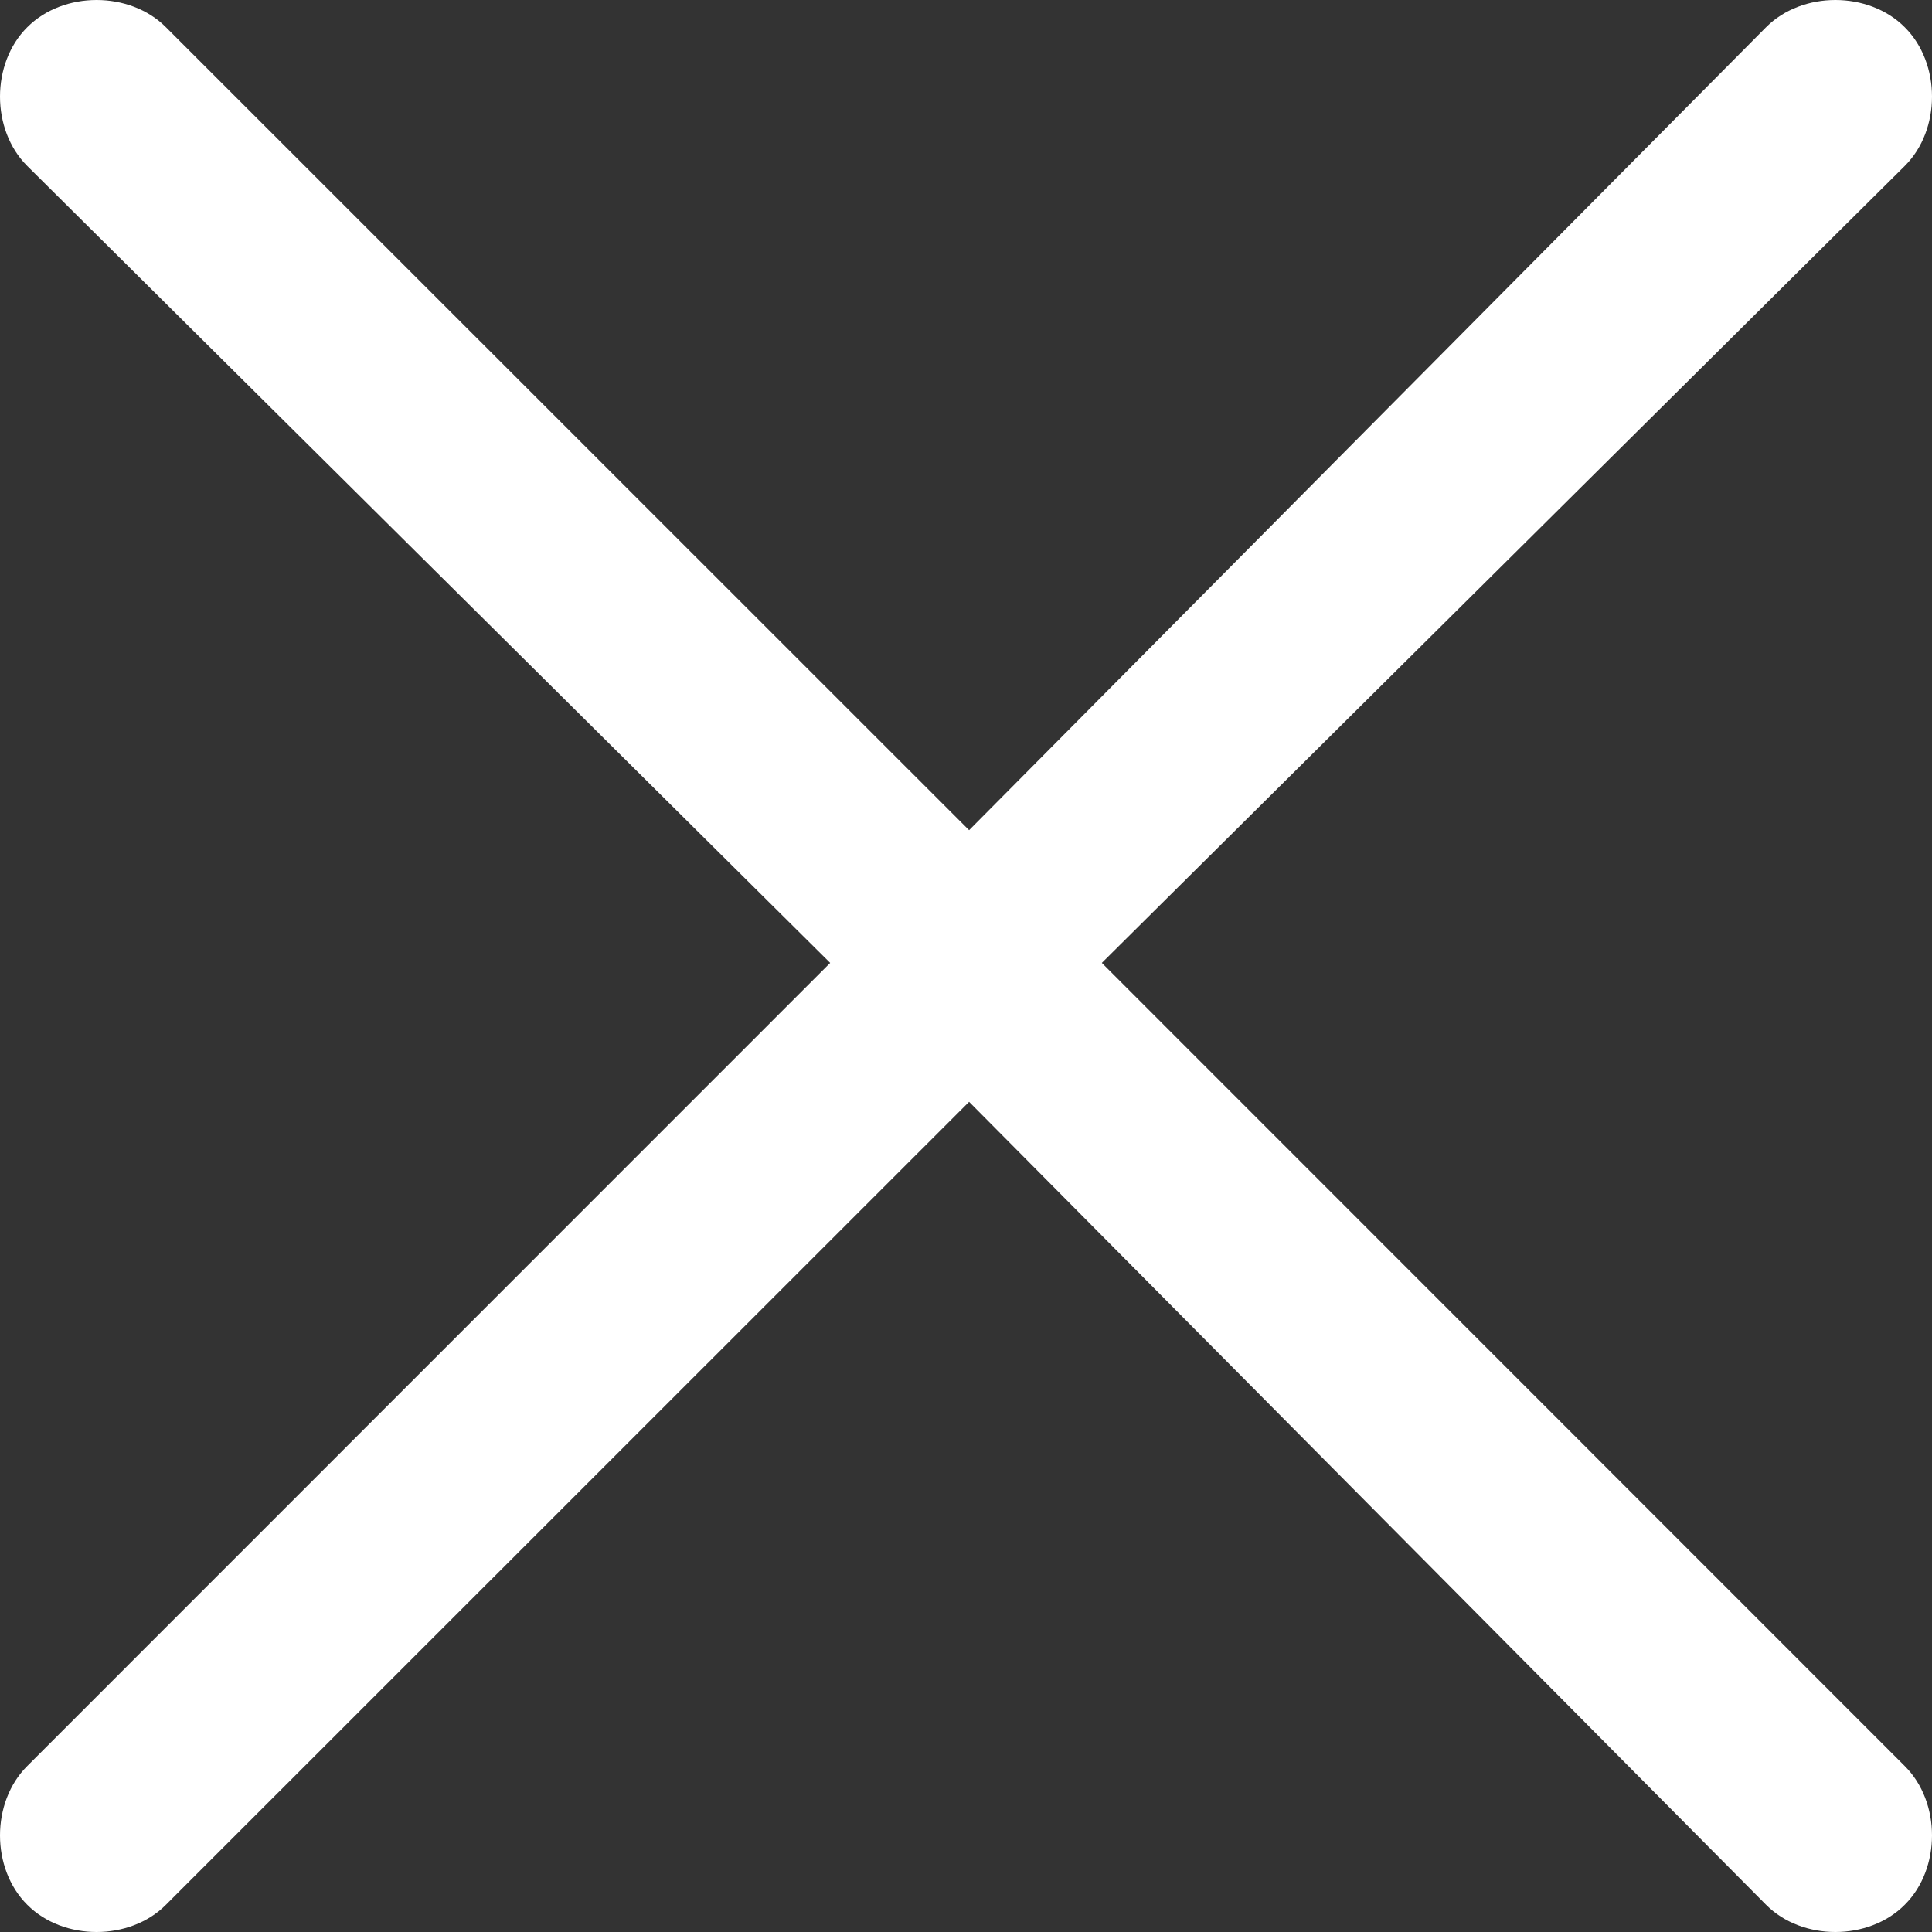 <svg width="10" height="10" viewBox="0 0 10 10" fill="none" xmlns="http://www.w3.org/2000/svg">
<rect x="0" y="0" width="10" height="10" fill="#333333" stroke="none"/>
<path d="M9.859 9.859C9.672 10.047 9.328 10.047 9.141 9.859L5.016 5.703L0.859 9.859C0.672 10.047 0.328 10.047 0.141 9.859C-0.047 9.672 -0.047 9.328 0.141 9.141L4.297 4.984L0.141 0.859C-0.047 0.672 -0.047 0.328 0.141 0.141C0.328 -0.047 0.672 -0.047 0.859 0.141L5.016 4.297L9.141 0.141C9.328 -0.047 9.672 -0.047 9.859 0.141C10.047 0.328 10.047 0.672 9.859 0.859L5.703 4.984L9.859 9.141C10.047 9.328 10.047 9.672 9.859 9.859Z" fill="white"/>
</svg>
